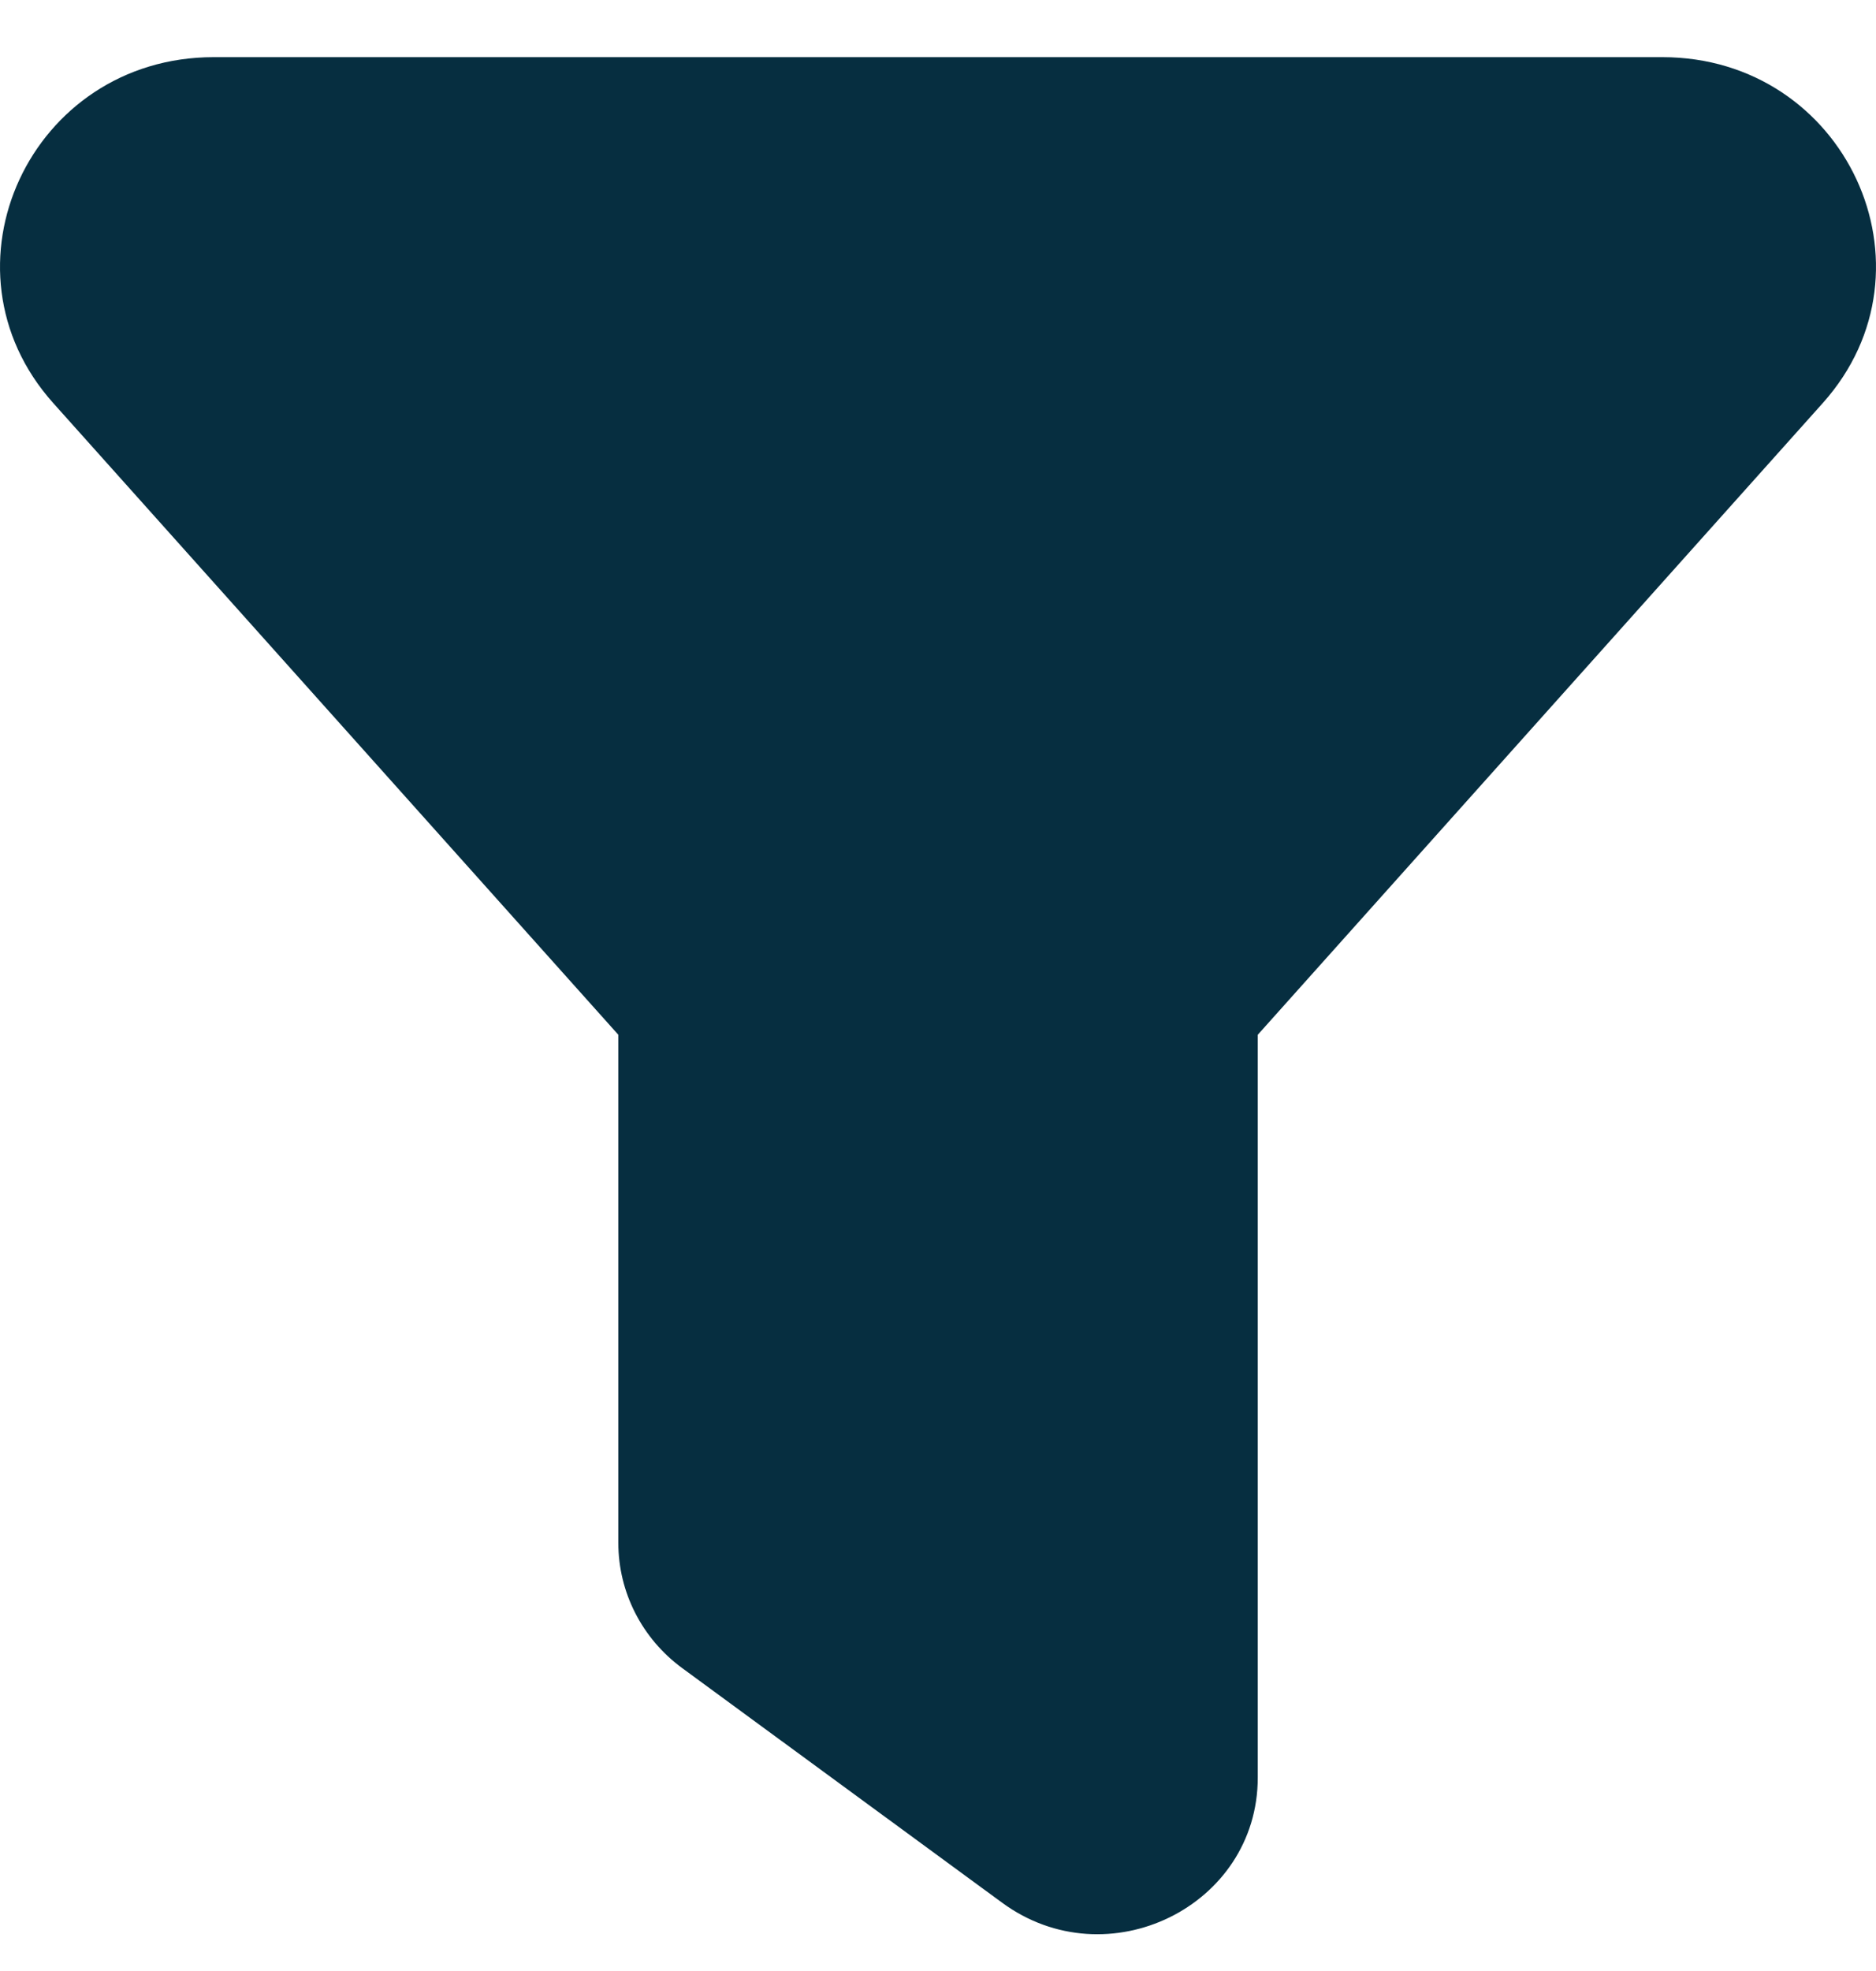 <svg width="20" height="21" viewBox="0 0 20 21" fill="none" xmlns="http://www.w3.org/2000/svg">
<path d="M2.278 0.609C0.324 0.609 -0.719 2.857 0.567 4.294L6.592 11.025V16.439C6.592 16.964 6.844 17.458 7.273 17.773L10.683 20.272C11.805 21.096 13.409 20.312 13.409 18.939V11.025L19.433 4.294C20.719 2.857 19.676 0.609 17.722 0.609H2.278Z" fill="#062E40"/>
</svg>
